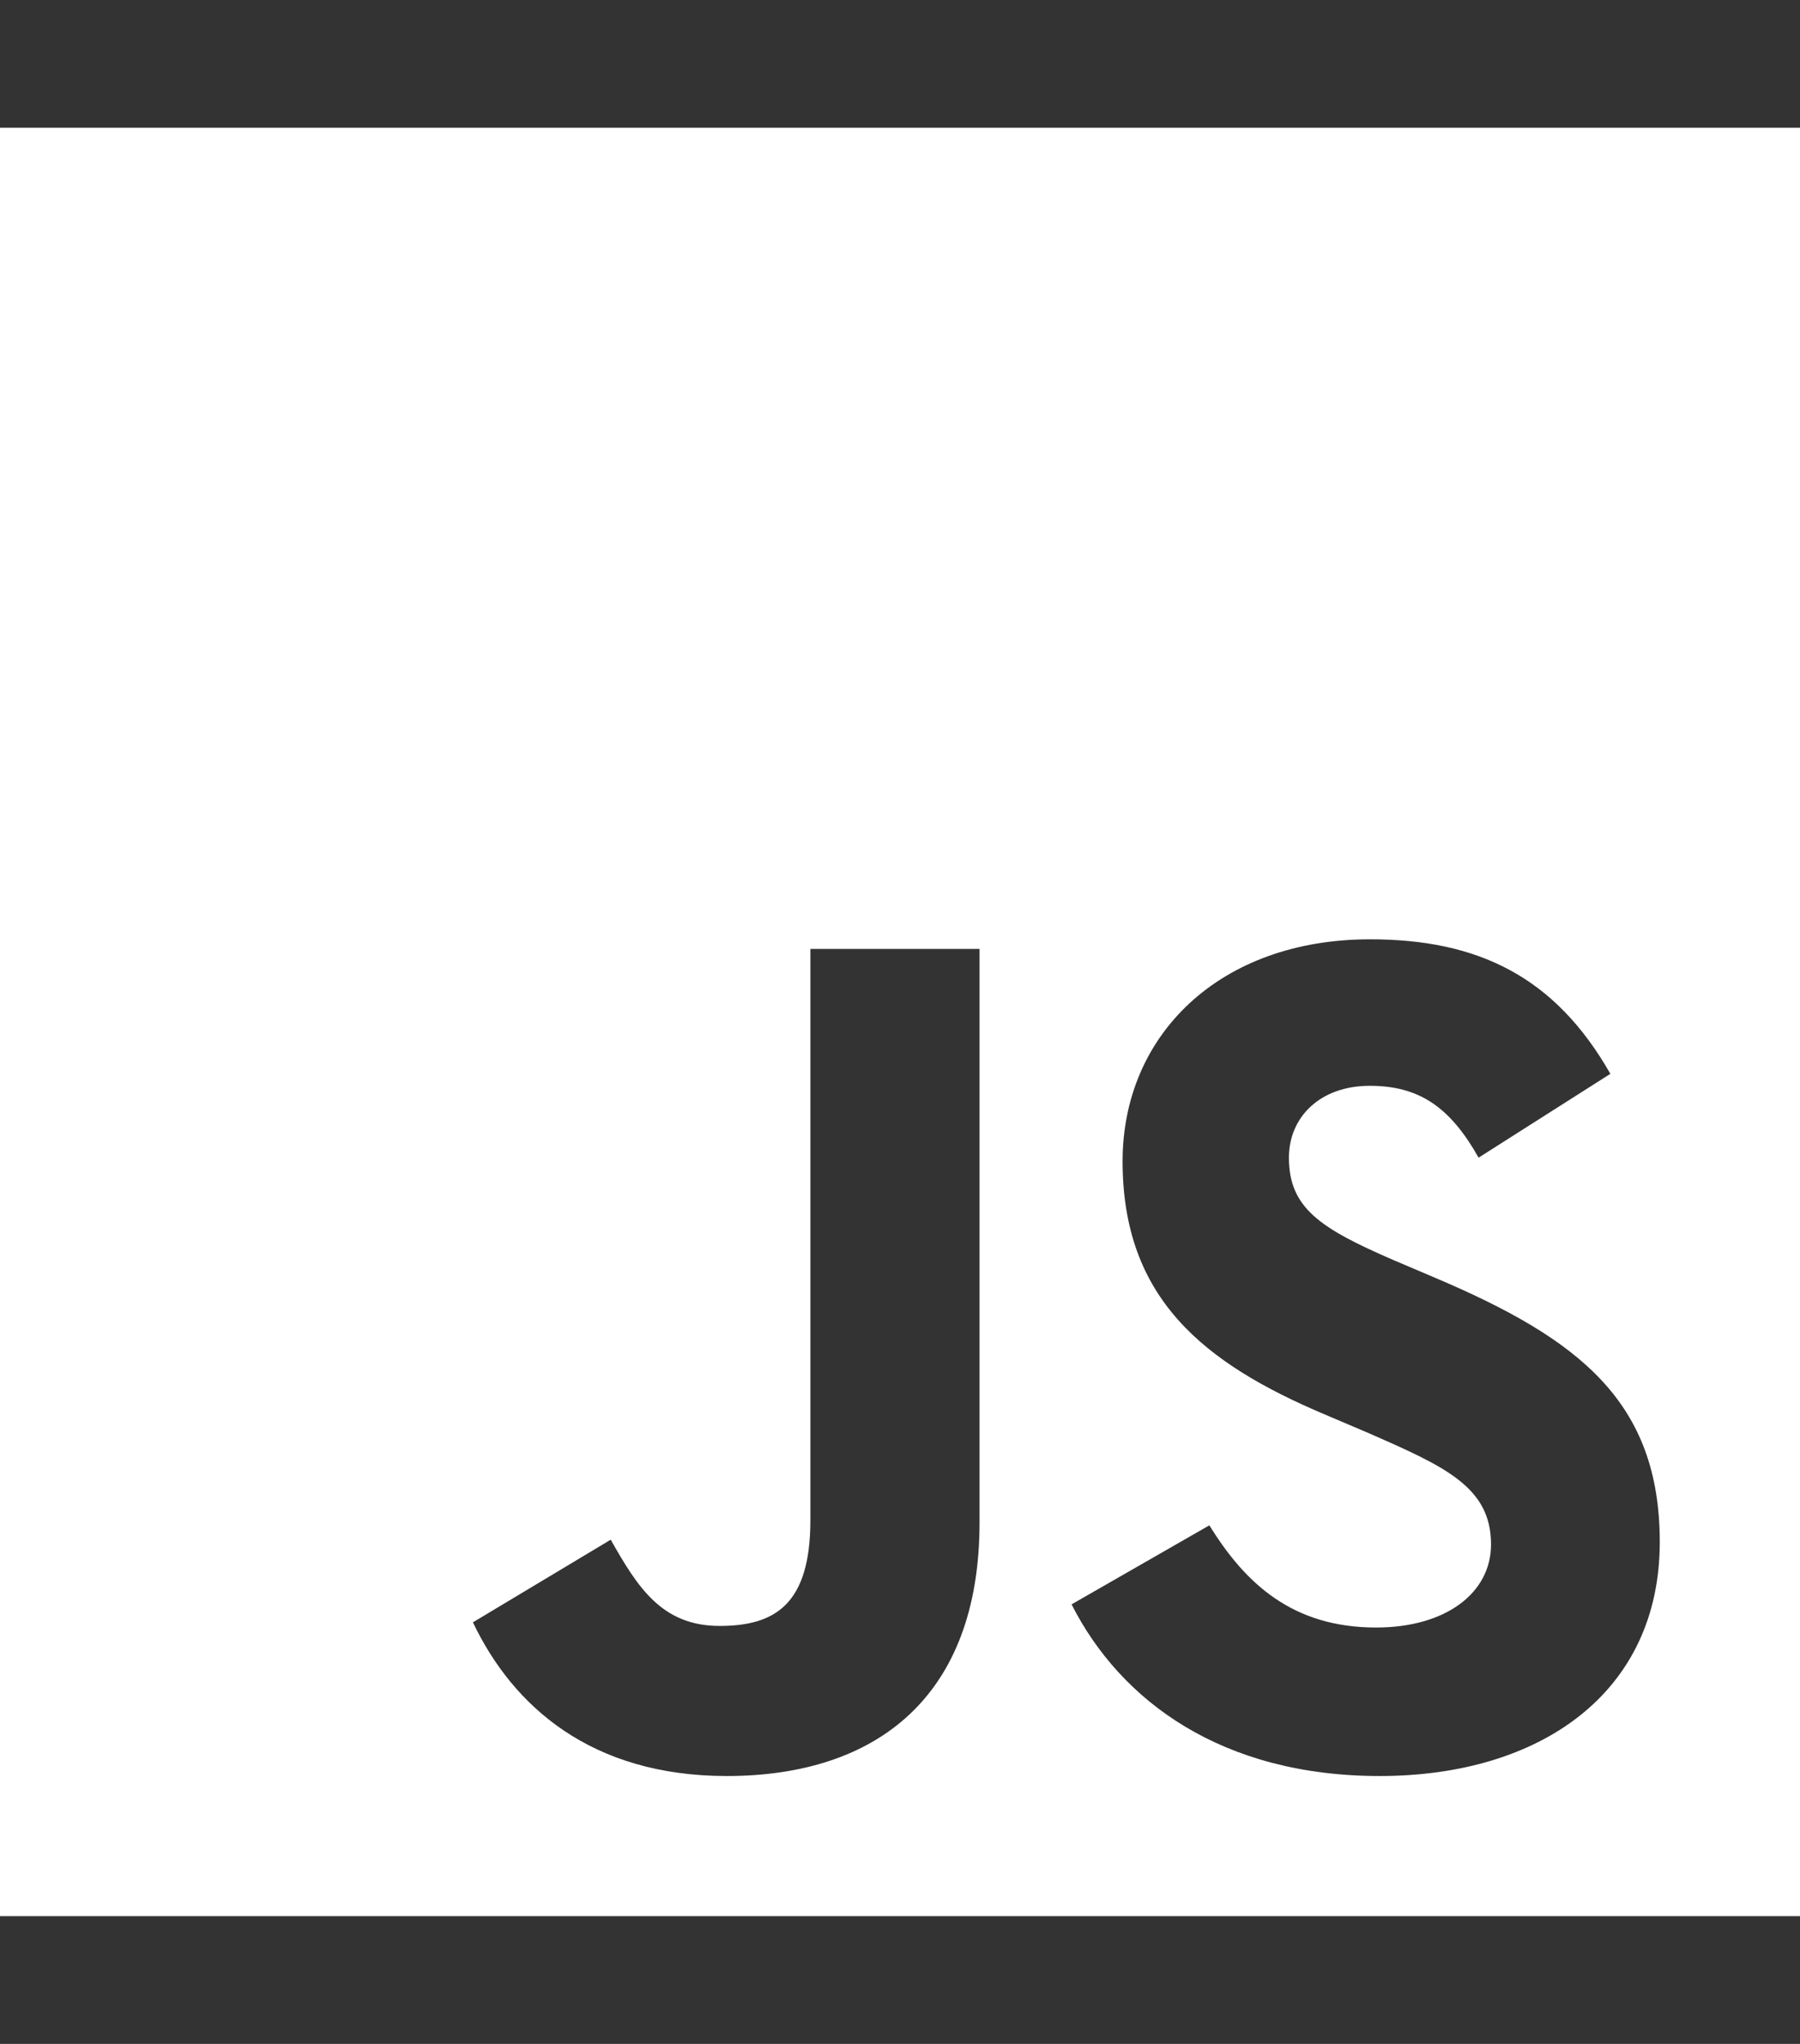 <svg width="74" height="84" viewBox="0 0 74 84" fill="none" xmlns="http://www.w3.org/2000/svg">
<rect x="0" y="0" width="74" height="84" fill="#333333" stroke="none"/>
<g clip-path="url(#clip0_75_14)">
<path d="M0 5.25V78.75H74V5.25H0ZM40.27 62.573C40.27 69.727 36.042 72.991 29.881 72.991C24.314 72.991 21.093 70.137 19.442 66.675L25.107 63.279C26.197 65.198 27.188 66.823 29.584 66.823C31.863 66.823 33.316 65.937 33.316 62.475V38.998H40.27V62.573ZM56.722 72.991C50.264 72.991 46.085 69.94 44.053 65.937L49.719 62.688C51.205 65.1 53.154 66.888 56.574 66.888C59.448 66.888 61.298 65.461 61.298 63.476C61.298 61.113 59.415 60.277 56.227 58.882L54.492 58.144C49.471 56.027 46.151 53.353 46.151 47.726C46.151 42.541 50.132 38.604 56.326 38.604C60.753 38.604 63.924 40.13 66.204 44.133L60.786 47.578C59.596 45.462 58.308 44.625 56.309 44.625C54.278 44.625 52.989 45.905 52.989 47.578C52.989 49.645 54.278 50.482 57.267 51.778L59.002 52.516C64.915 55.027 68.235 57.602 68.235 63.377C68.235 69.579 63.313 72.991 56.722 72.991Z" fill="white"/>
</g>
<defs>
<clipPath id="clip0_75_14">
<rect width="74" height="84" fill="white"/>
</clipPath>
</defs>
</svg>
